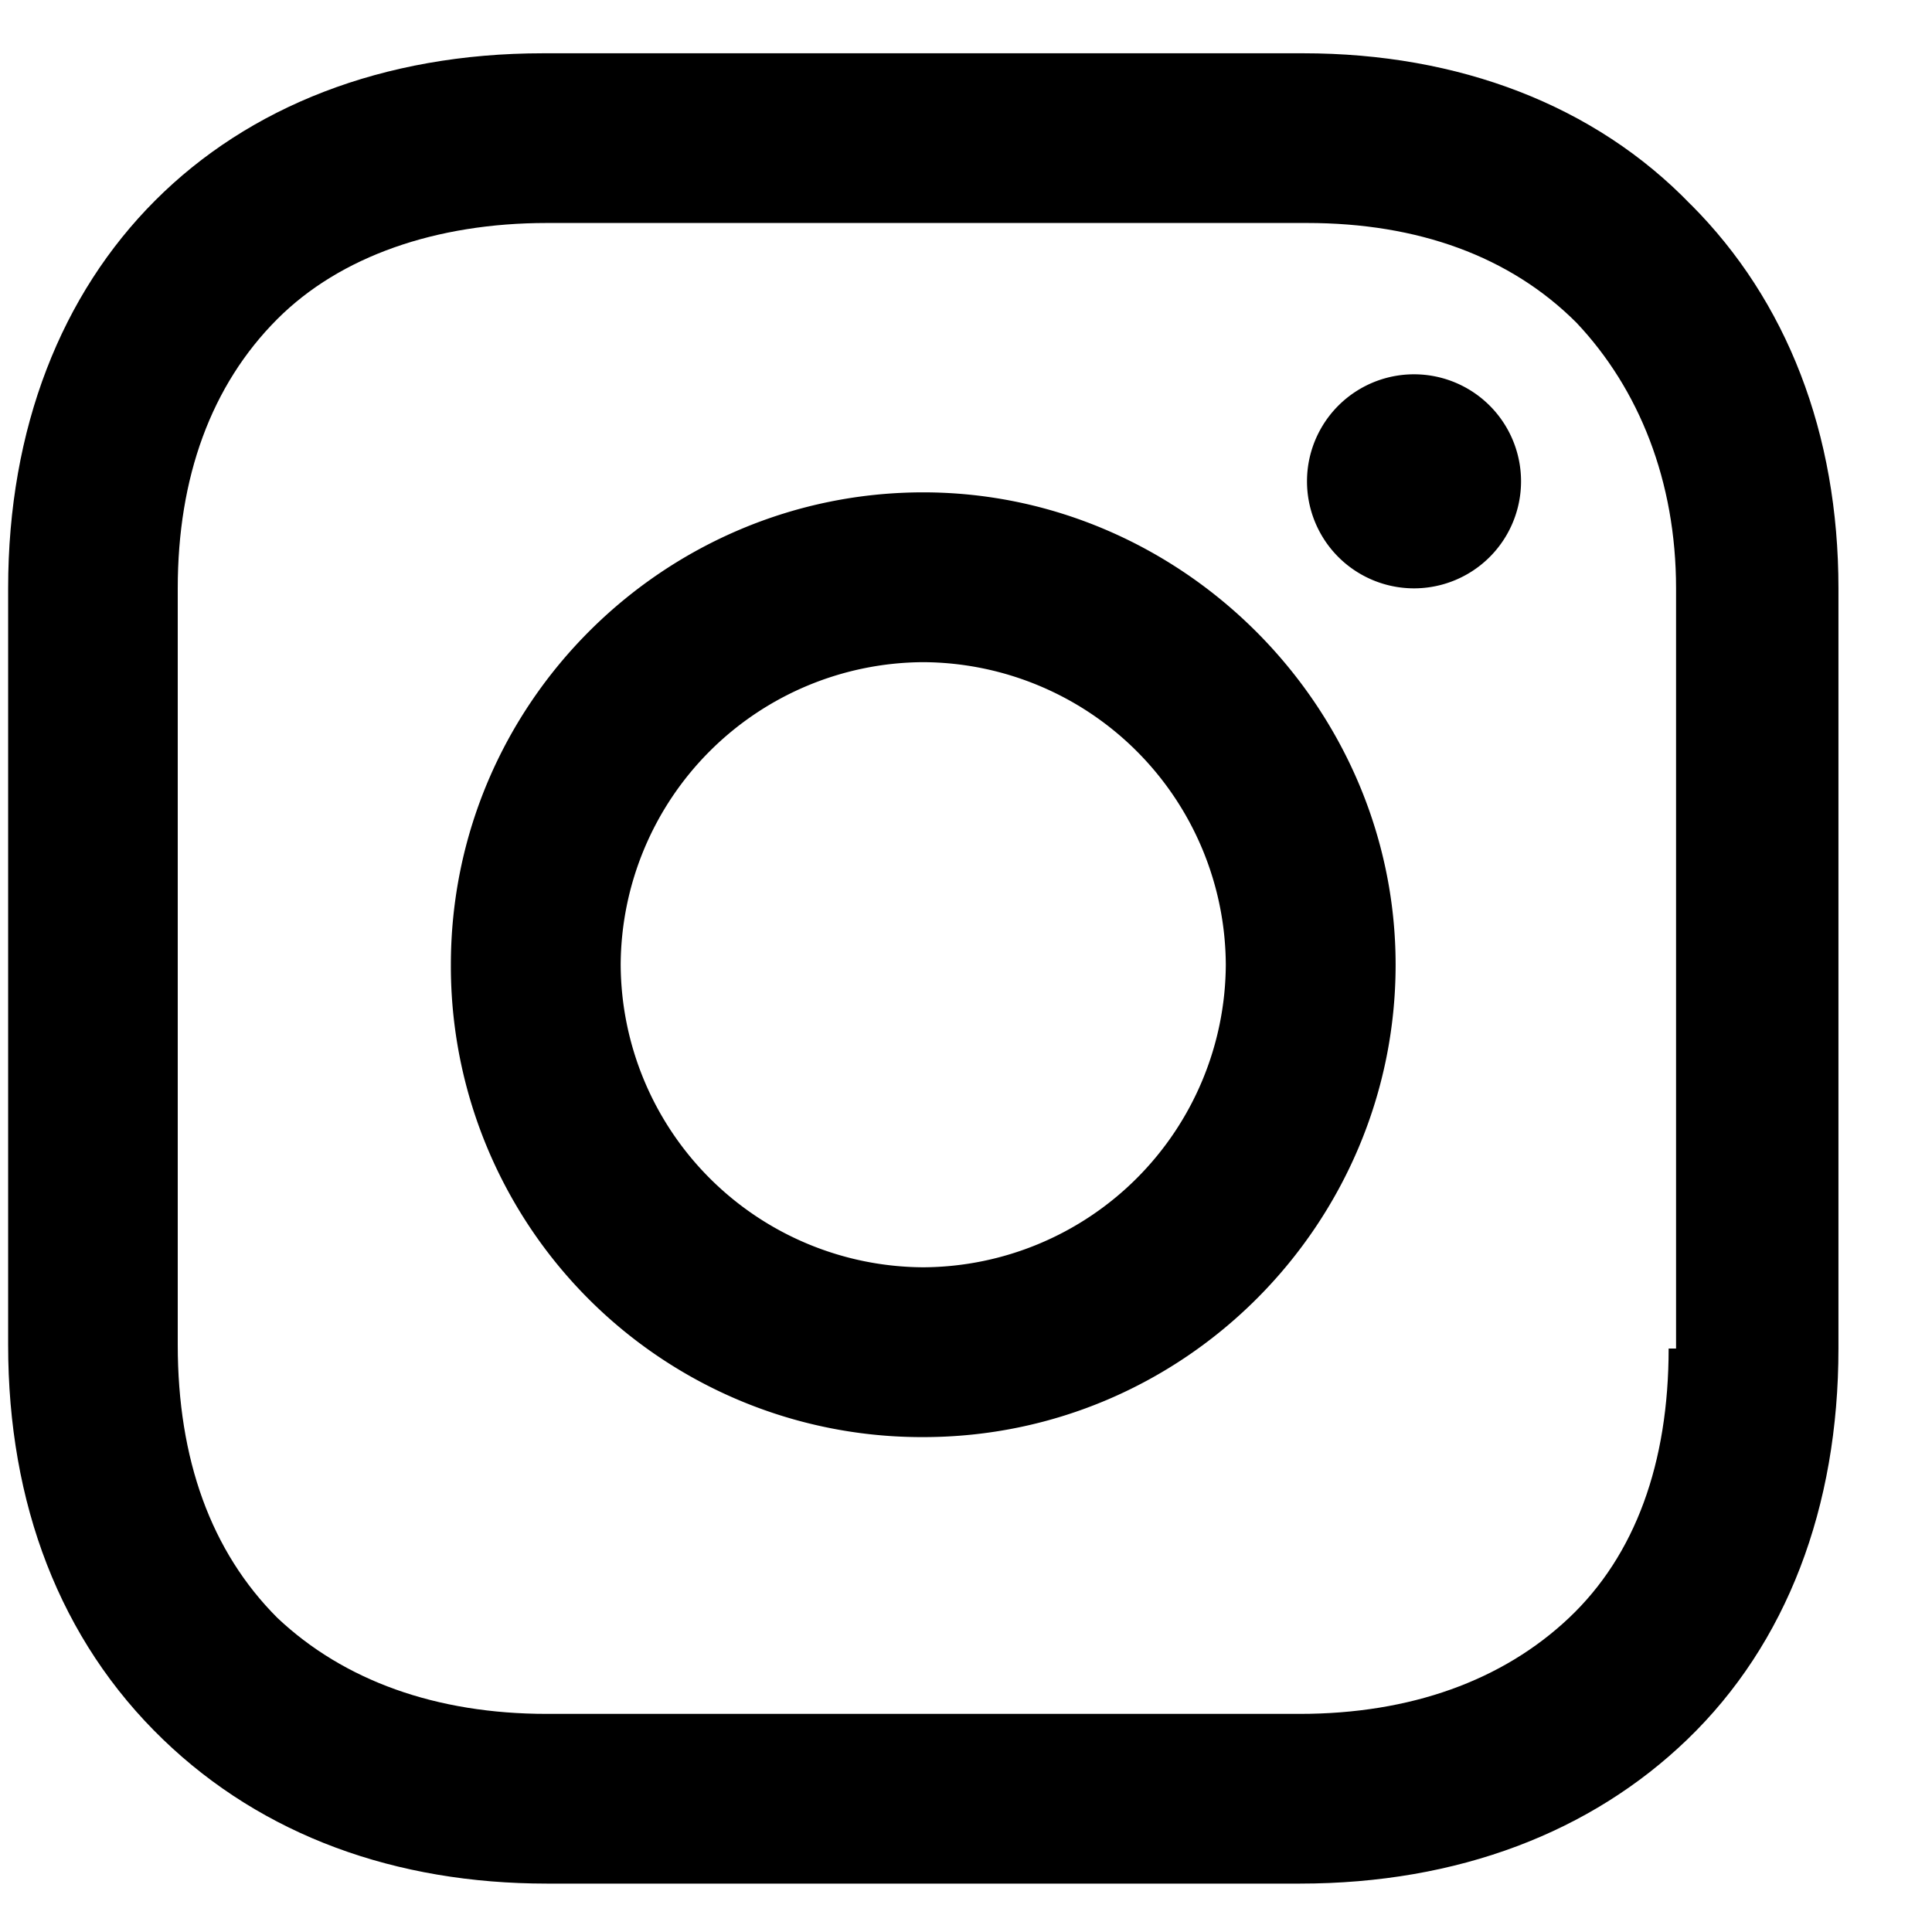 <svg width="19" height="19" fill="none" xmlns="http://www.w3.org/2000/svg"><g fill="#000"><path d="M9.08 4.842c-2.541 0-4.646 2.069-4.646 4.646a4.631 4.631 0 0 0 4.645 4.645c2.577 0 4.646-2.105 4.646-4.645 0-2.54-2.105-4.646-4.646-4.646Zm0 7.621a2.99 2.99 0 0 1-2.976-2.975 2.99 2.99 0 0 1 2.975-2.976 2.99 2.99 0 0 1 2.976 2.976 2.99 2.99 0 0 1-2.976 2.975ZM13.906 5.786a1.052 1.052 0 1 0 0-2.105 1.052 1.052 0 0 0 0 2.105Z"/><path d="M16.628 2.012c-.944-.98-2.287-1.488-3.81-1.488H5.34C2.184.524.08 2.629.08 5.786v7.44c0 1.56.508 2.903 1.525 3.882.98.944 2.286 1.416 3.774 1.416h7.403c1.56 0 2.867-.508 3.81-1.416.98-.943 1.488-2.286 1.488-3.846V5.786c0-1.524-.508-2.83-1.451-3.774Zm-.218 11.25c0 1.125-.327 2.032-.98 2.649s-1.56.944-2.649.944H5.378c-1.089 0-1.996-.327-2.65-.944-.653-.653-.98-1.56-.98-2.686v-7.44c0-1.088.327-1.995.98-2.648.617-.617 1.561-.944 2.65-.944h7.476c1.088 0 1.996.327 2.649.98.617.653.98 1.56.98 2.613v7.476h-.073Z"/></g></svg>
